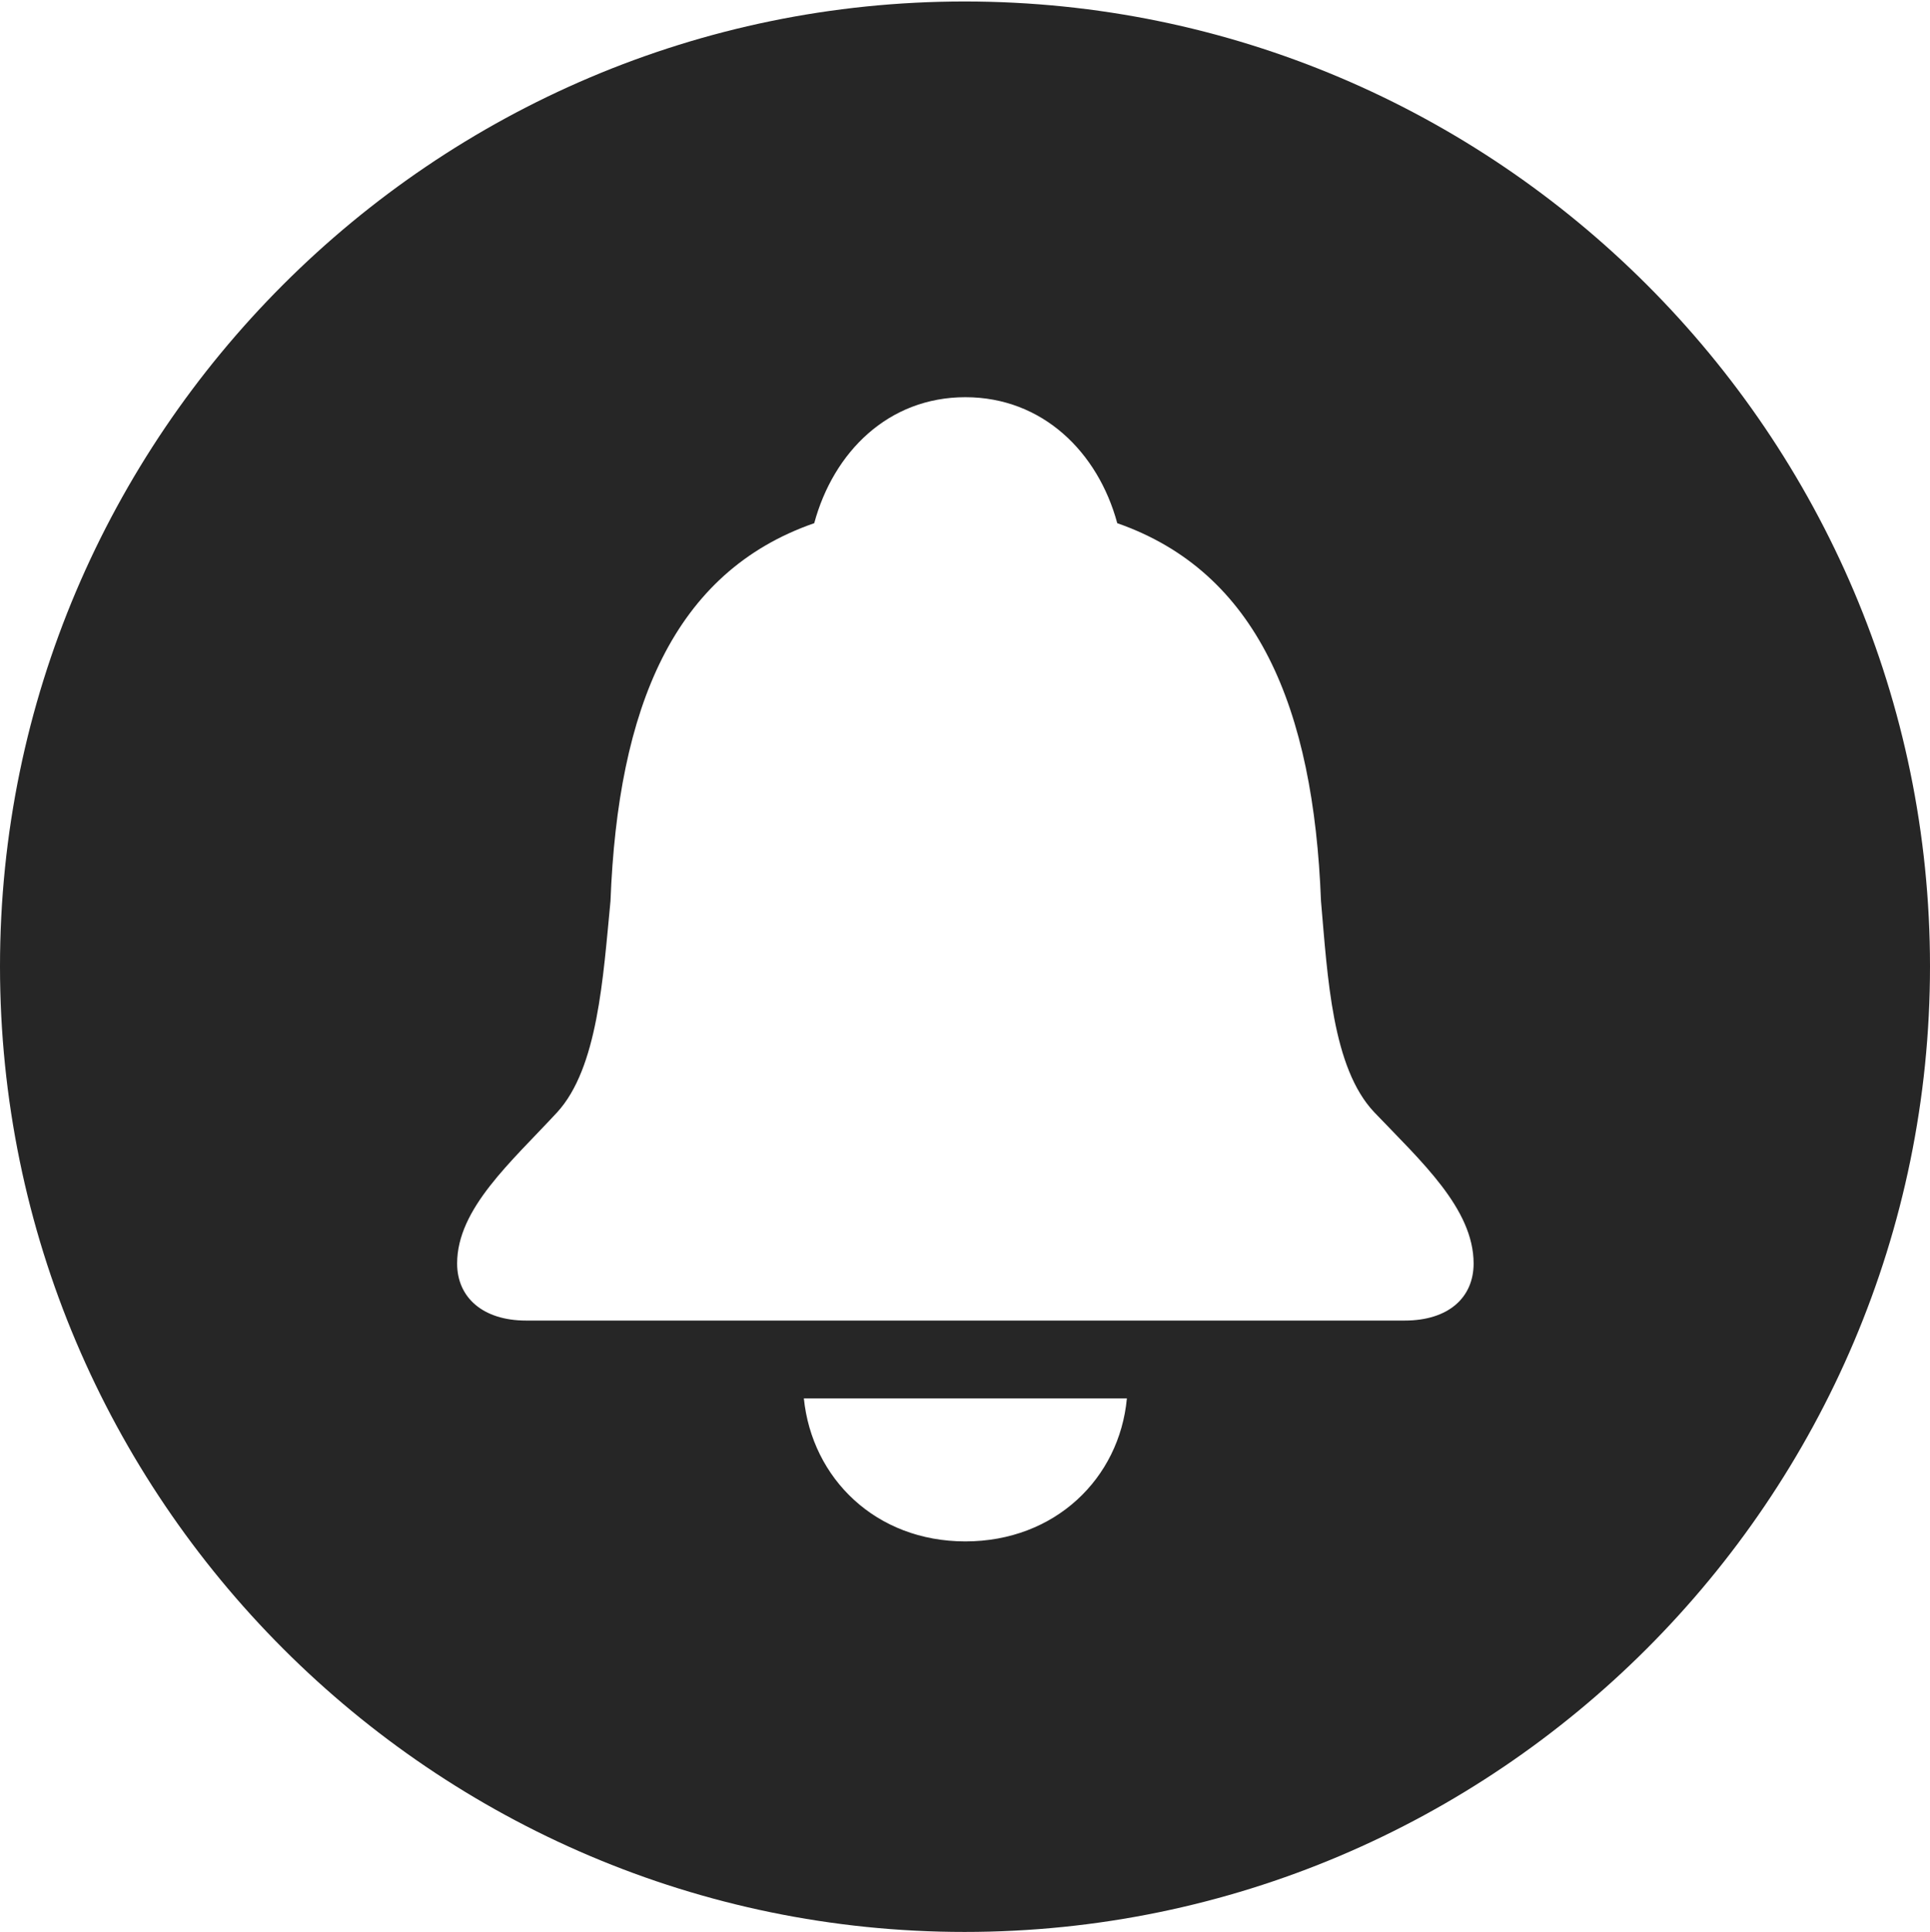 <?xml version="1.0" encoding="UTF-8"?>
<!--Generator: Apple Native CoreSVG 326-->
<!DOCTYPE svg
PUBLIC "-//W3C//DTD SVG 1.1//EN"
       "http://www.w3.org/Graphics/SVG/1.1/DTD/svg11.dtd">
<svg version="1.1" xmlns="http://www.w3.org/2000/svg" xmlns:xlink="http://www.w3.org/1999/xlink" viewBox="0 0 651.25 651.75">
 <g>
  <rect height="651.75" opacity="0" width="651.25" x="0" y="0"/>
  <path d="M651.25 326C651.25 505.5 505 651.75 325.5 651.75C146.25 651.75 0 505.5 0 326C0 146.75 146.25 0.5 325.5 0.5C505 0.5 651.25 146.75 651.25 326ZM271.25 471.75C274 498.75 295.5 520 325.75 520C356 520 377.75 498.75 380.25 471.75ZM274.75 176.5C227.25 193 208.5 238.75 206 304C203.5 329.75 201.75 360.25 188 375.25C172.5 392 154.25 407.75 154.25 426.25C154.25 437.75 163 445.5 177.5 445.5L474 445.5C488.75 445.5 497.25 437.75 497.25 426.25C497.25 407.75 479.5 391.75 463.75 375.25C449.5 360.25 448 329.75 445.75 304C443.25 238.75 424.25 193 377 176.5C370.5 152.5 351.75 134 325.75 134C299.75 134 281.25 152.5 274.75 176.5Z" fill="black" fill-opacity="0.85"/>
 </g>
</svg>
